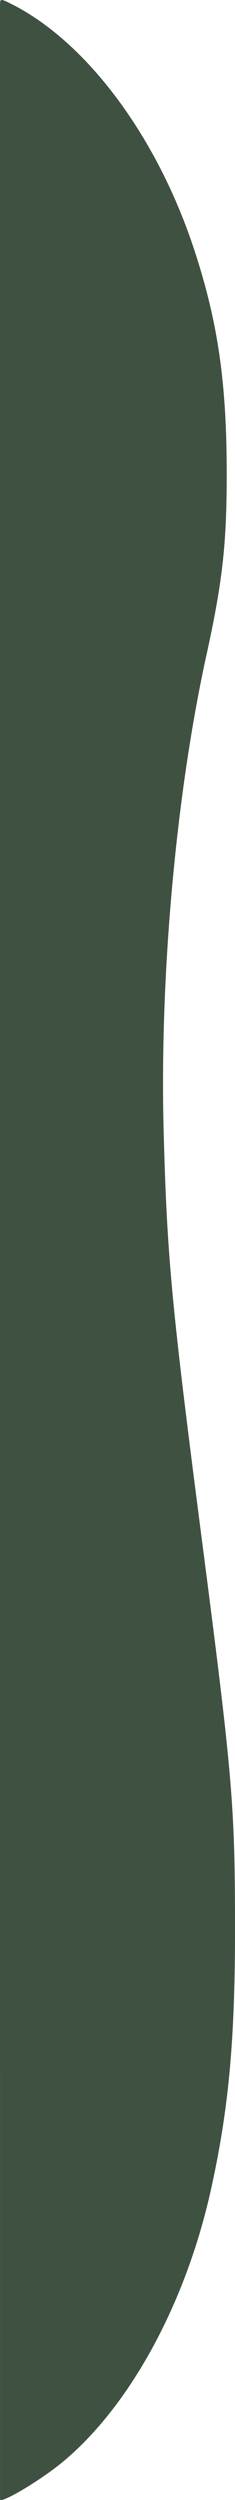 <?xml version="1.0" encoding="UTF-8" standalone="no"?>
<!-- Created with Inkscape (http://www.inkscape.org/) -->

<svg
   width="18.377mm"
   height="195.003mm"
   viewBox="0 0 18.377 195.003"
   version="1.1"
   id="svg5"
   xml:space="preserve"
   xmlns:inkscape="http://www.inkscape.org/namespaces/inkscape"
   xmlns:sodipodi="http://sodipodi.sourceforge.net/DTD/sodipodi-0.dtd"
   xmlns="http://www.w3.org/2000/svg"
   xmlns:svg="http://www.w3.org/2000/svg"><sodipodi:namedview
     id="namedview7"
     pagecolor="#ffffff"
     bordercolor="#000000"
     borderopacity="0.25"
     inkscape:showpageshadow="2"
     inkscape:pageopacity="0.0"
     inkscape:pagecheckerboard="0"
     inkscape:deskcolor="#d1d1d1"
     inkscape:document-units="mm"
     showgrid="false" /><defs
     id="defs2" /><g
     inkscape:label="Camada 1"
     inkscape:groupmode="layer"
     id="layer1"
     transform="translate(-75.162,-44.215)"><path
       style="fill:#3f5141;fill-opacity:1;stroke-width:0.265"
       d="m 75.164,239.162 c 9e-5,-0.118 -5.4e-4,-43.85 -0.001,-97.184 -8.7e-4,-53.333 -9.4e-4,-97.181 -1.6e-4,-97.438 10e-4,-0.441 0.059,-0.439 0.994,0.038 5.861,2.993 11.33,10.37 14.214,19.175 1.841,5.62 2.521,10.329 2.521,17.462 0,5.435 -0.333,8.404 -1.579,14.064 -2.389,10.854 -3.673,25.083 -3.353,37.174 0.258,9.744 0.618,13.591 2.957,31.618 2.412,18.587 2.609,20.854 2.624,30.163 0.015,9.007 -0.477,14.43 -1.882,20.77 -1.974,8.907 -6.36,16.93 -11.633,21.279 -1.728,1.425 -4.86,3.281 -4.86,2.88 z"
       id="path3034" /></g></svg>
